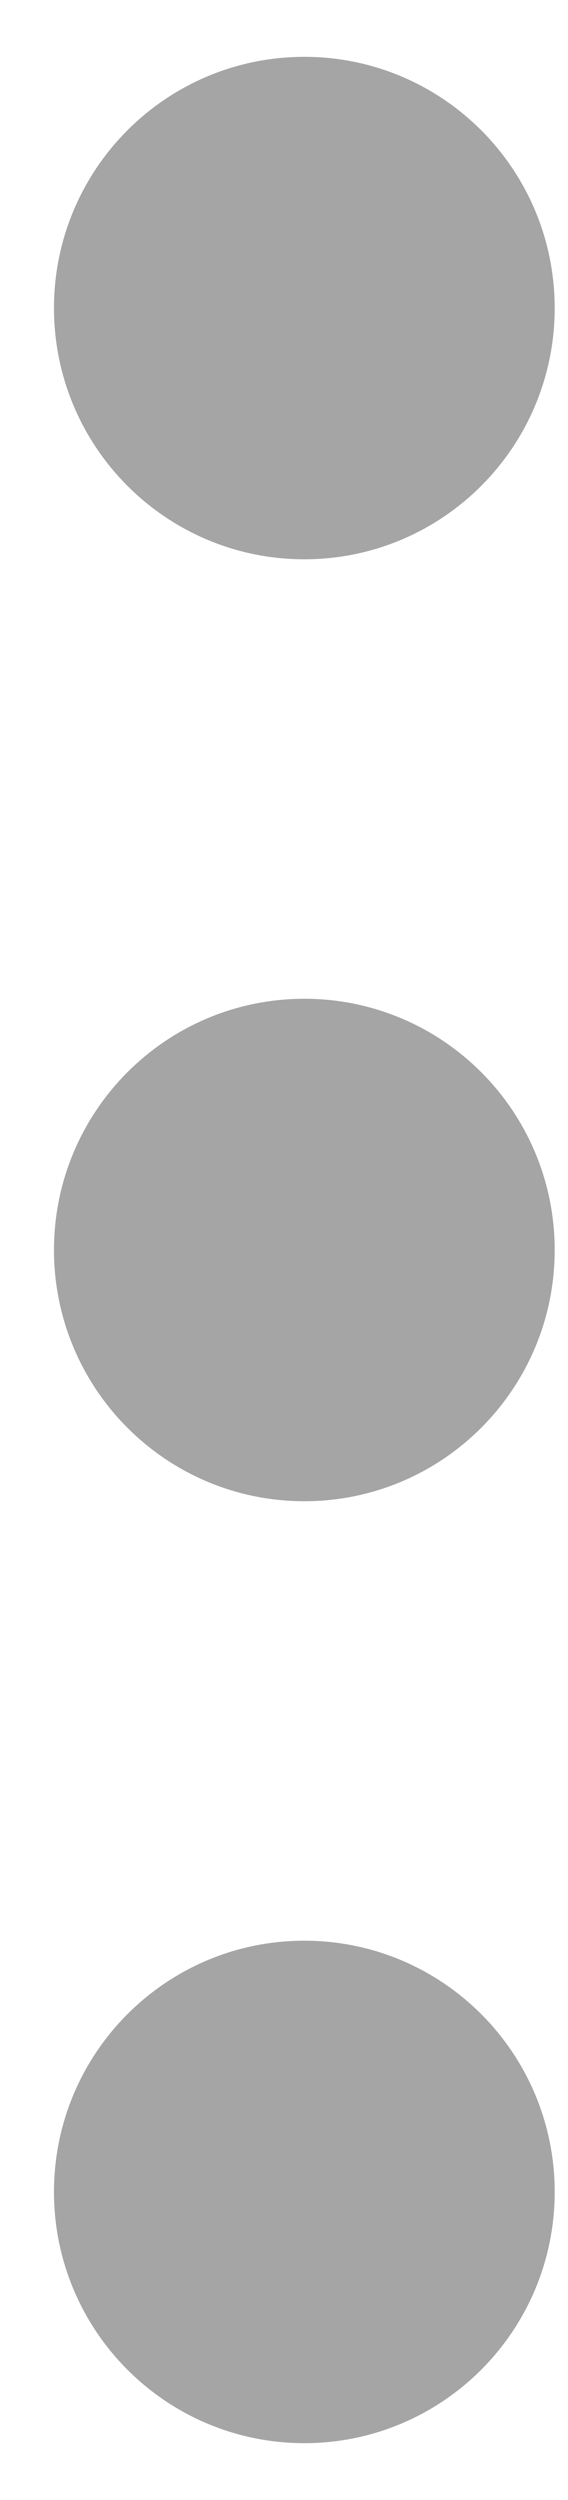 <svg width="5" height="22" viewBox="0 0 5 22" fill="none" xmlns="http://www.w3.org/2000/svg">
<path d="M2.679 12.711C3.62 12.711 4.383 11.945 4.383 11C4.383 10.055 3.62 9.289 2.679 9.289C1.738 9.289 0.975 10.055 0.975 11C0.975 11.945 1.738 12.711 2.679 12.711Z" fill="#A5A5A5" stroke="#A5A5A5" stroke-linecap="round" stroke-linejoin="round"/>
<path d="M2.679 21C3.62 21 4.383 20.234 4.383 19.289C4.383 18.344 3.62 17.578 2.679 17.578C1.738 17.578 0.975 18.344 0.975 19.289C0.975 20.234 1.738 21 2.679 21Z" fill="#A5A5A5" stroke="#A5A5A5" stroke-linecap="round" stroke-linejoin="round"/>
<path d="M2.679 4.422C3.62 4.422 4.383 3.656 4.383 2.711C4.383 1.766 3.62 1 2.679 1C1.738 1 0.975 1.766 0.975 2.711C0.975 3.656 1.738 4.422 2.679 4.422Z" fill="#A5A5A5" stroke="#A5A5A5" stroke-linecap="round" stroke-linejoin="round"/>
</svg>
